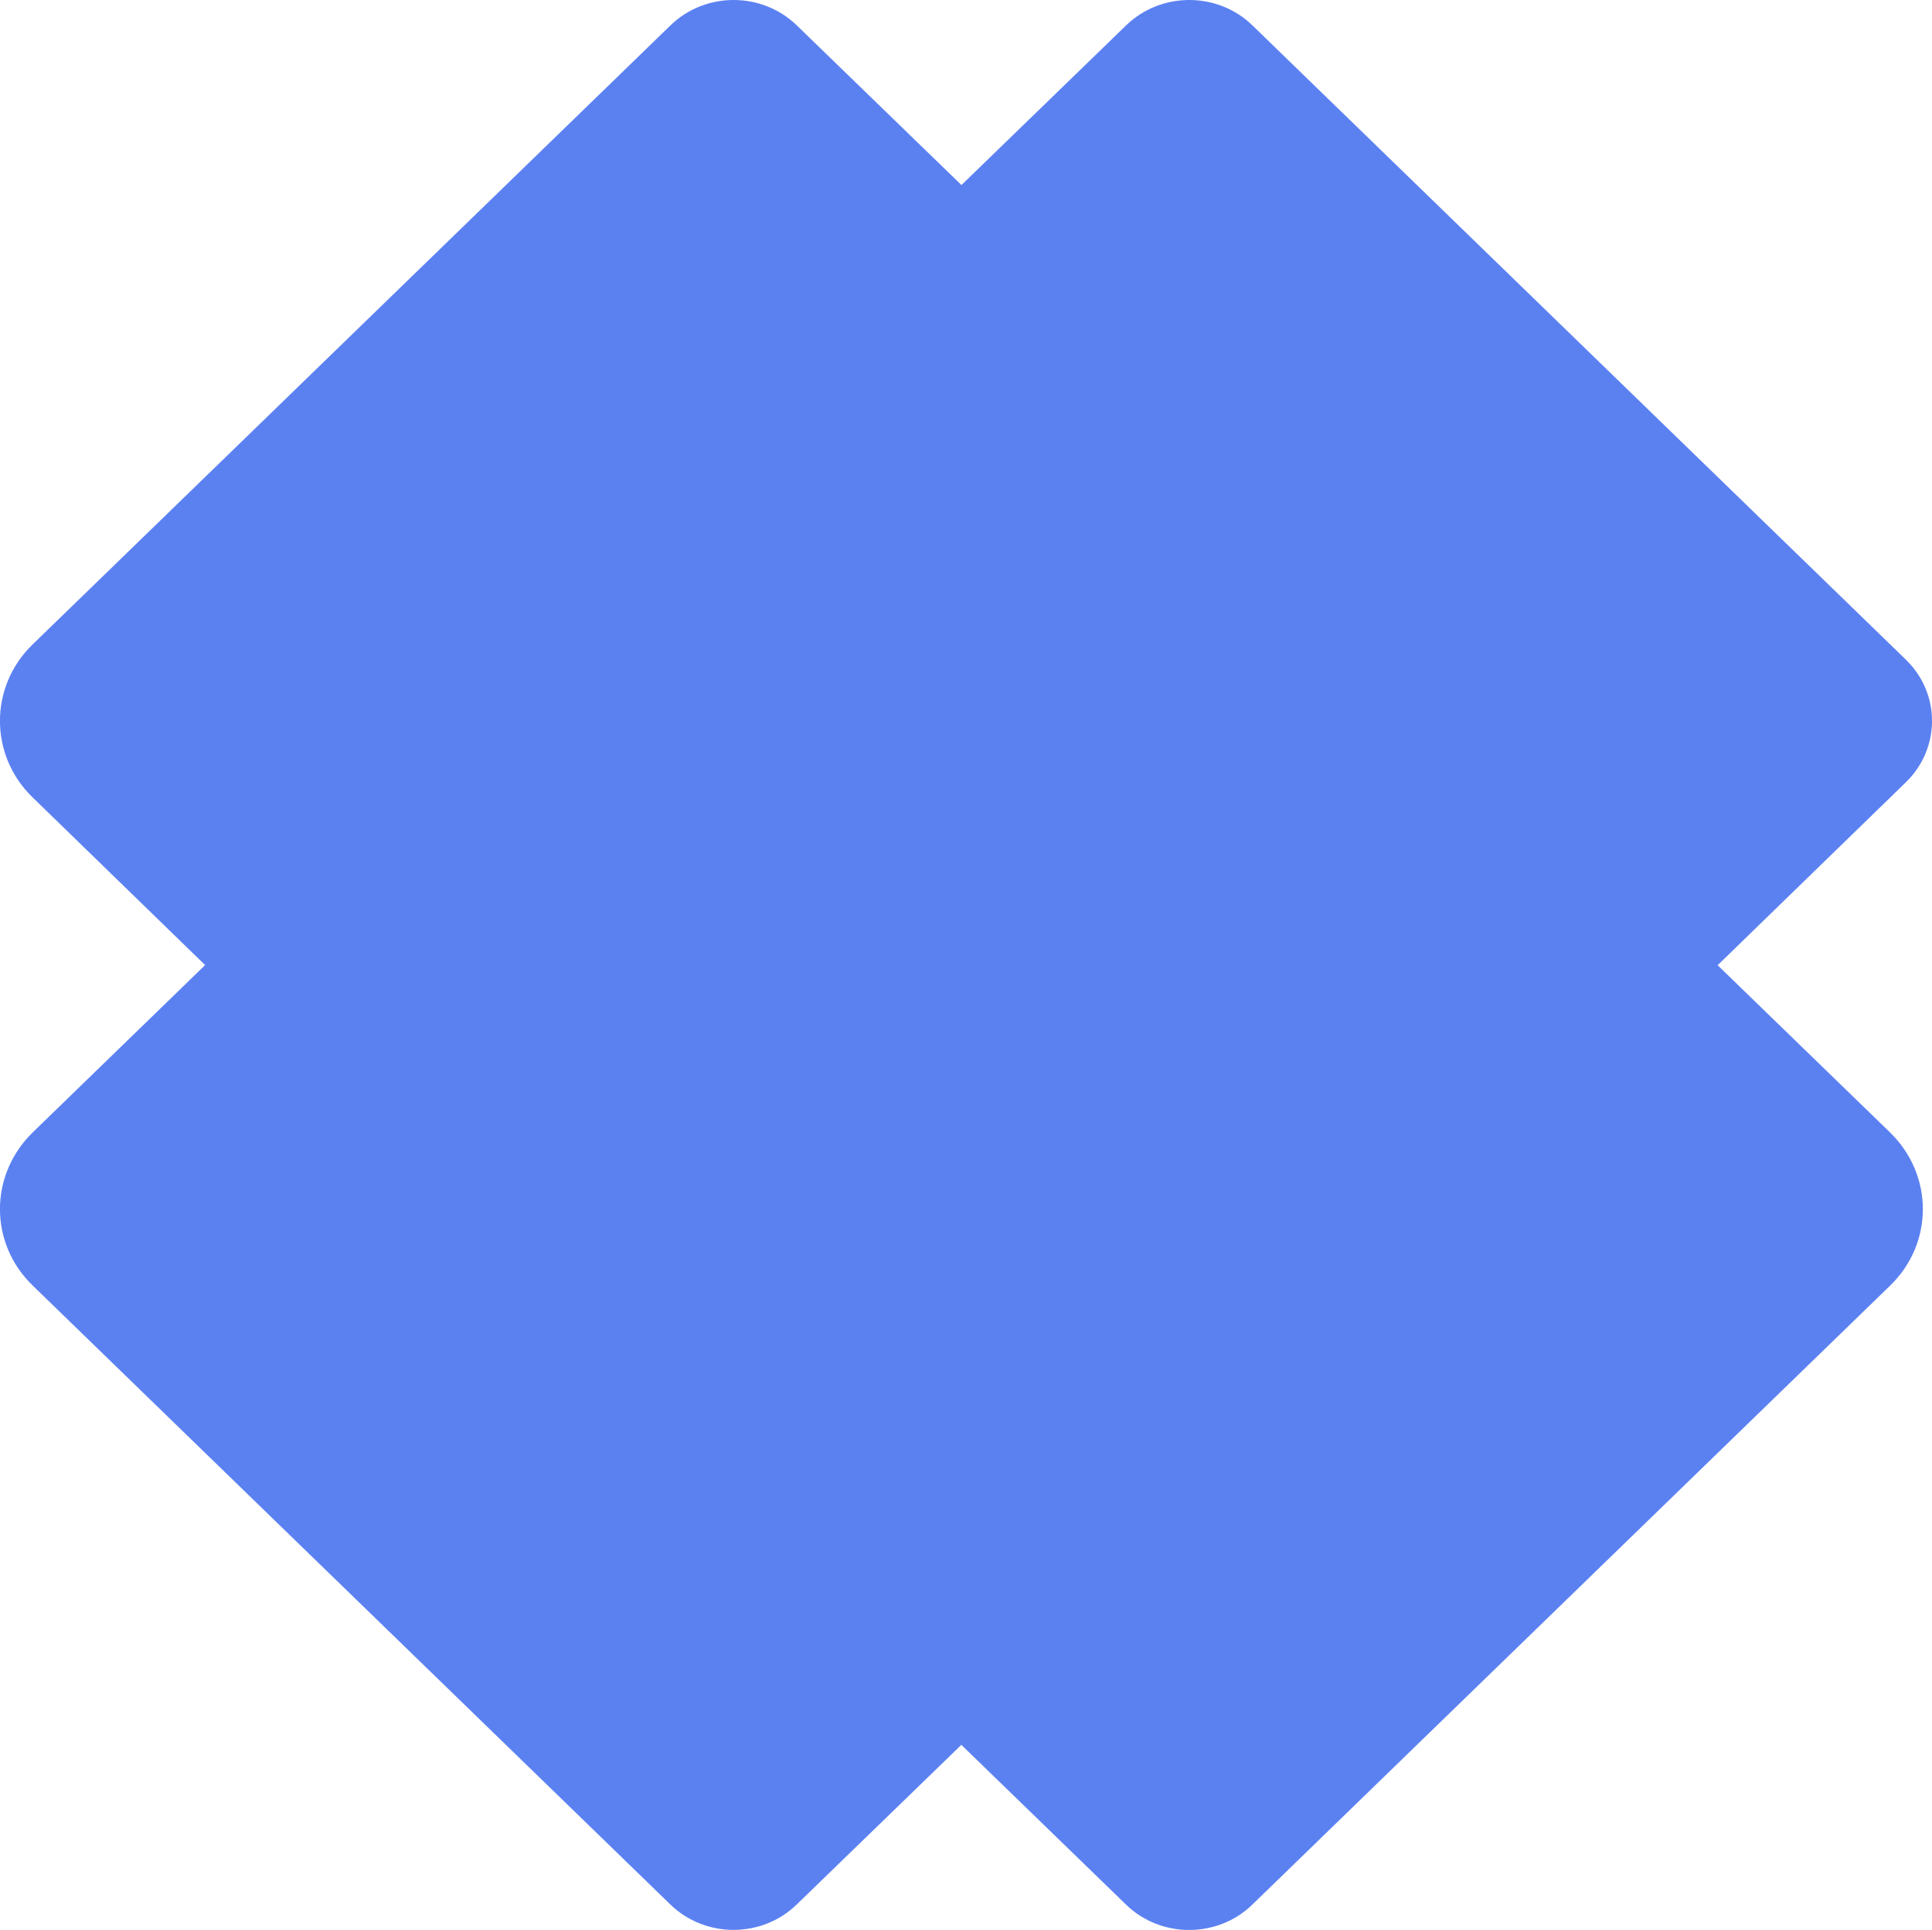 <?xml version="1.0" encoding="UTF-8"?>
<svg id="Layer_2" data-name="Layer 2" xmlns="http://www.w3.org/2000/svg" viewBox="0 0 210.23 210.05">
  <defs>
    <style>
      .cls-1 {
        fill: #5b81f1;
      }
    </style>
  </defs>
  <g id="liquid">
    <path class="cls-1" d="m186.91,105.05l20.48-19.91c3.79-3.69,3.79-9.66,0-13.34L136.28,2.76c-3.79-3.68-9.95-3.68-13.74,0l-17.92,17.38L86.7,2.76c-3.8-3.68-9.95-3.68-13.74,0L3.55,70.14c-4.74,4.59-4.74,12.06,0,16.65l18.77,18.25L3.55,123.26c-4.74,4.64-4.74,12.06,0,16.65l69.4,67.38c3.79,3.68,9.95,3.68,13.74,0l17.92-17.38,17.92,17.39c3.79,3.68,9.95,3.68,13.74,0l69.41-67.38c4.74-4.6,4.74-12.01,0-16.65l-18.77-18.21Z"/>
  </g>
</svg>